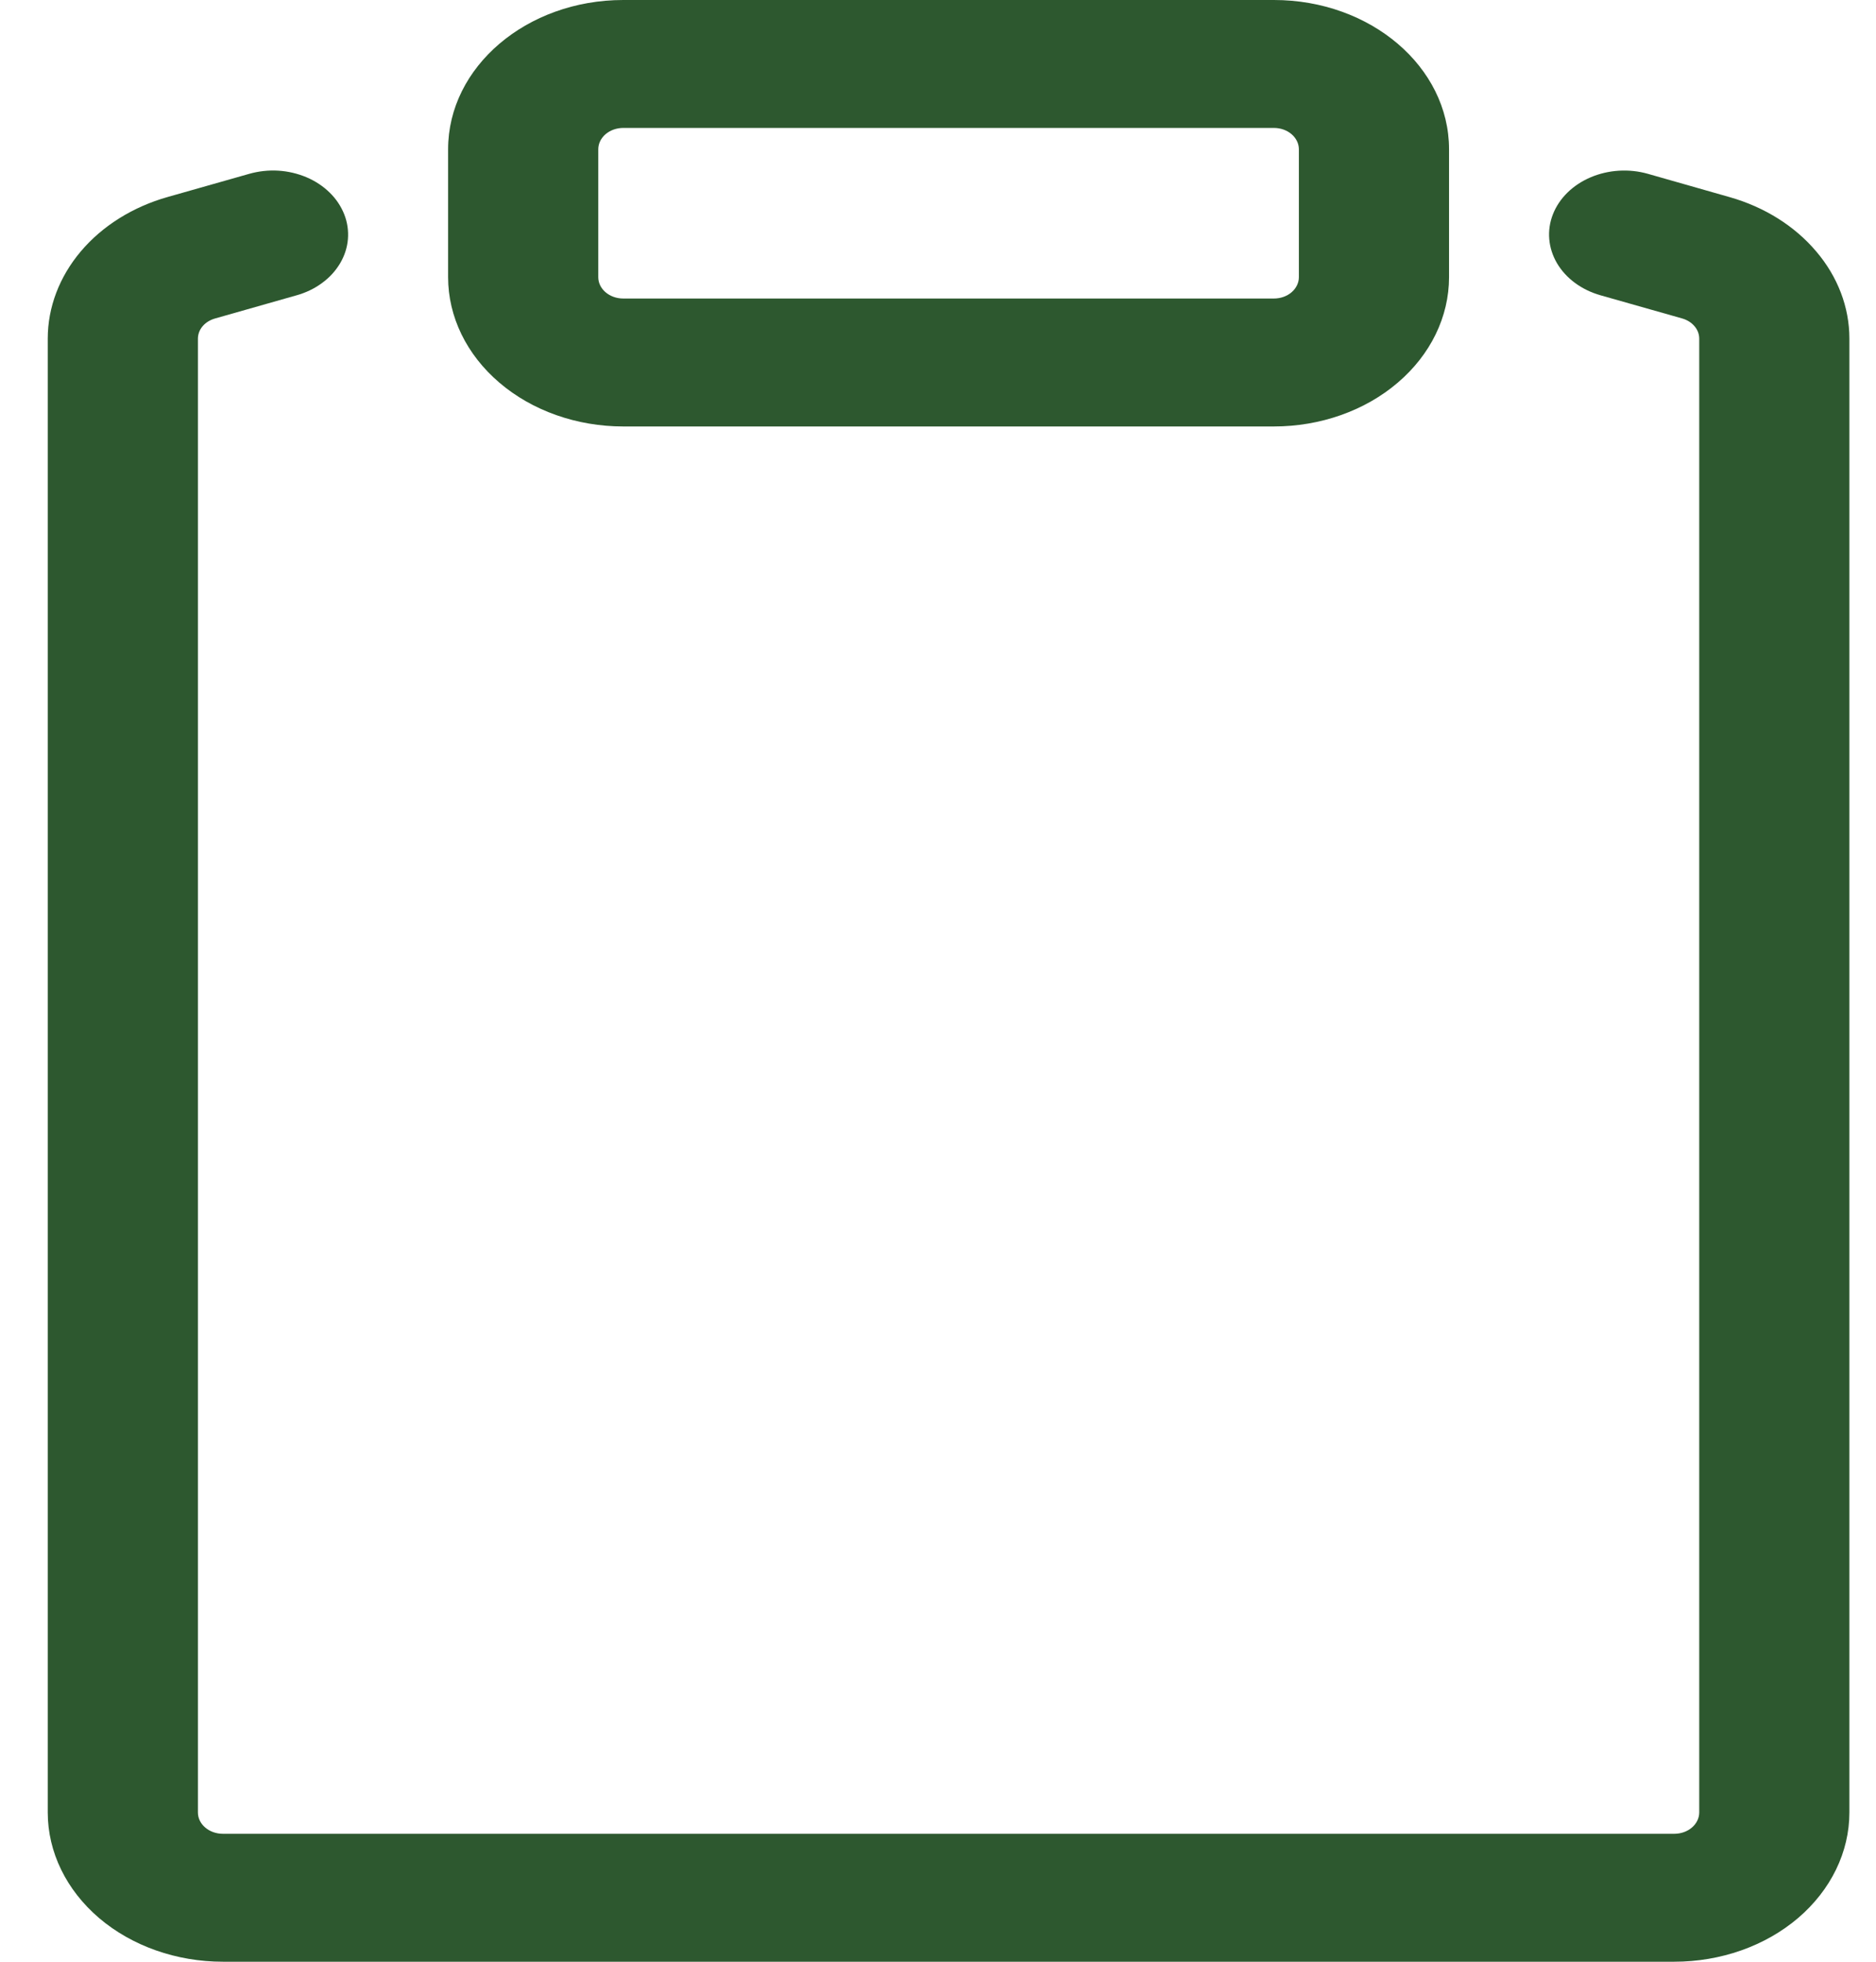 <svg width="22" height="23" viewBox="0 0 22 23" fill="none" xmlns="http://www.w3.org/2000/svg">
<path d="M4.037 2.513C4.074 2.607 4.088 2.705 4.08 2.804C4.072 2.902 4.041 2.998 3.989 3.086C3.937 3.174 3.866 3.253 3.778 3.317C3.691 3.382 3.589 3.431 3.479 3.462L2.522 3.734C2.463 3.751 2.412 3.782 2.376 3.825C2.34 3.867 2.321 3.919 2.321 3.971V21.25C2.321 21.388 2.452 21.5 2.614 21.5H19.634C19.712 21.5 19.786 21.474 19.841 21.427C19.896 21.38 19.927 21.316 19.927 21.25V3.97C19.927 3.918 19.908 3.867 19.872 3.825C19.836 3.782 19.786 3.751 19.728 3.734L18.769 3.462C18.547 3.399 18.364 3.264 18.259 3.086C18.155 2.908 18.137 2.702 18.211 2.513C18.285 2.324 18.444 2.168 18.653 2.079C18.862 1.99 19.104 1.975 19.325 2.038L20.283 2.311C20.692 2.427 21.047 2.65 21.299 2.948C21.552 3.245 21.688 3.603 21.688 3.97V21.25C21.688 21.714 21.471 22.159 21.086 22.488C20.701 22.816 20.179 23 19.634 23H2.614C2.07 23 1.547 22.816 1.162 22.488C0.777 22.159 0.56 21.714 0.56 21.25V3.97C0.56 3.603 0.696 3.245 0.948 2.947C1.2 2.649 1.556 2.426 1.965 2.31L2.923 2.038C3.033 2.007 3.149 1.994 3.264 2.001C3.379 2.008 3.492 2.035 3.596 2.079C3.699 2.123 3.791 2.184 3.867 2.259C3.943 2.333 4 2.42 4.037 2.513Z" fill="#2D582F"/>
<path d="M5.255 1.75C5.255 0.784 6.176 0 7.309 0H14.939C16.073 0 16.993 0.784 16.993 1.75V3.25C16.993 3.714 16.776 4.159 16.391 4.487C16.006 4.816 15.484 5 14.939 5H7.309C6.765 5 6.242 4.816 5.857 4.487C5.472 4.159 5.255 3.714 5.255 3.25V1.75ZM7.309 1.5C7.232 1.5 7.157 1.526 7.102 1.573C7.047 1.62 7.016 1.684 7.016 1.75V3.25C7.016 3.388 7.147 3.5 7.309 3.5H14.939C15.017 3.5 15.091 3.474 15.146 3.427C15.201 3.38 15.232 3.316 15.232 3.25V1.75C15.232 1.684 15.201 1.62 15.146 1.573C15.091 1.526 15.017 1.5 14.939 1.5H7.309Z" fill="#2D582F"/>
</svg>
